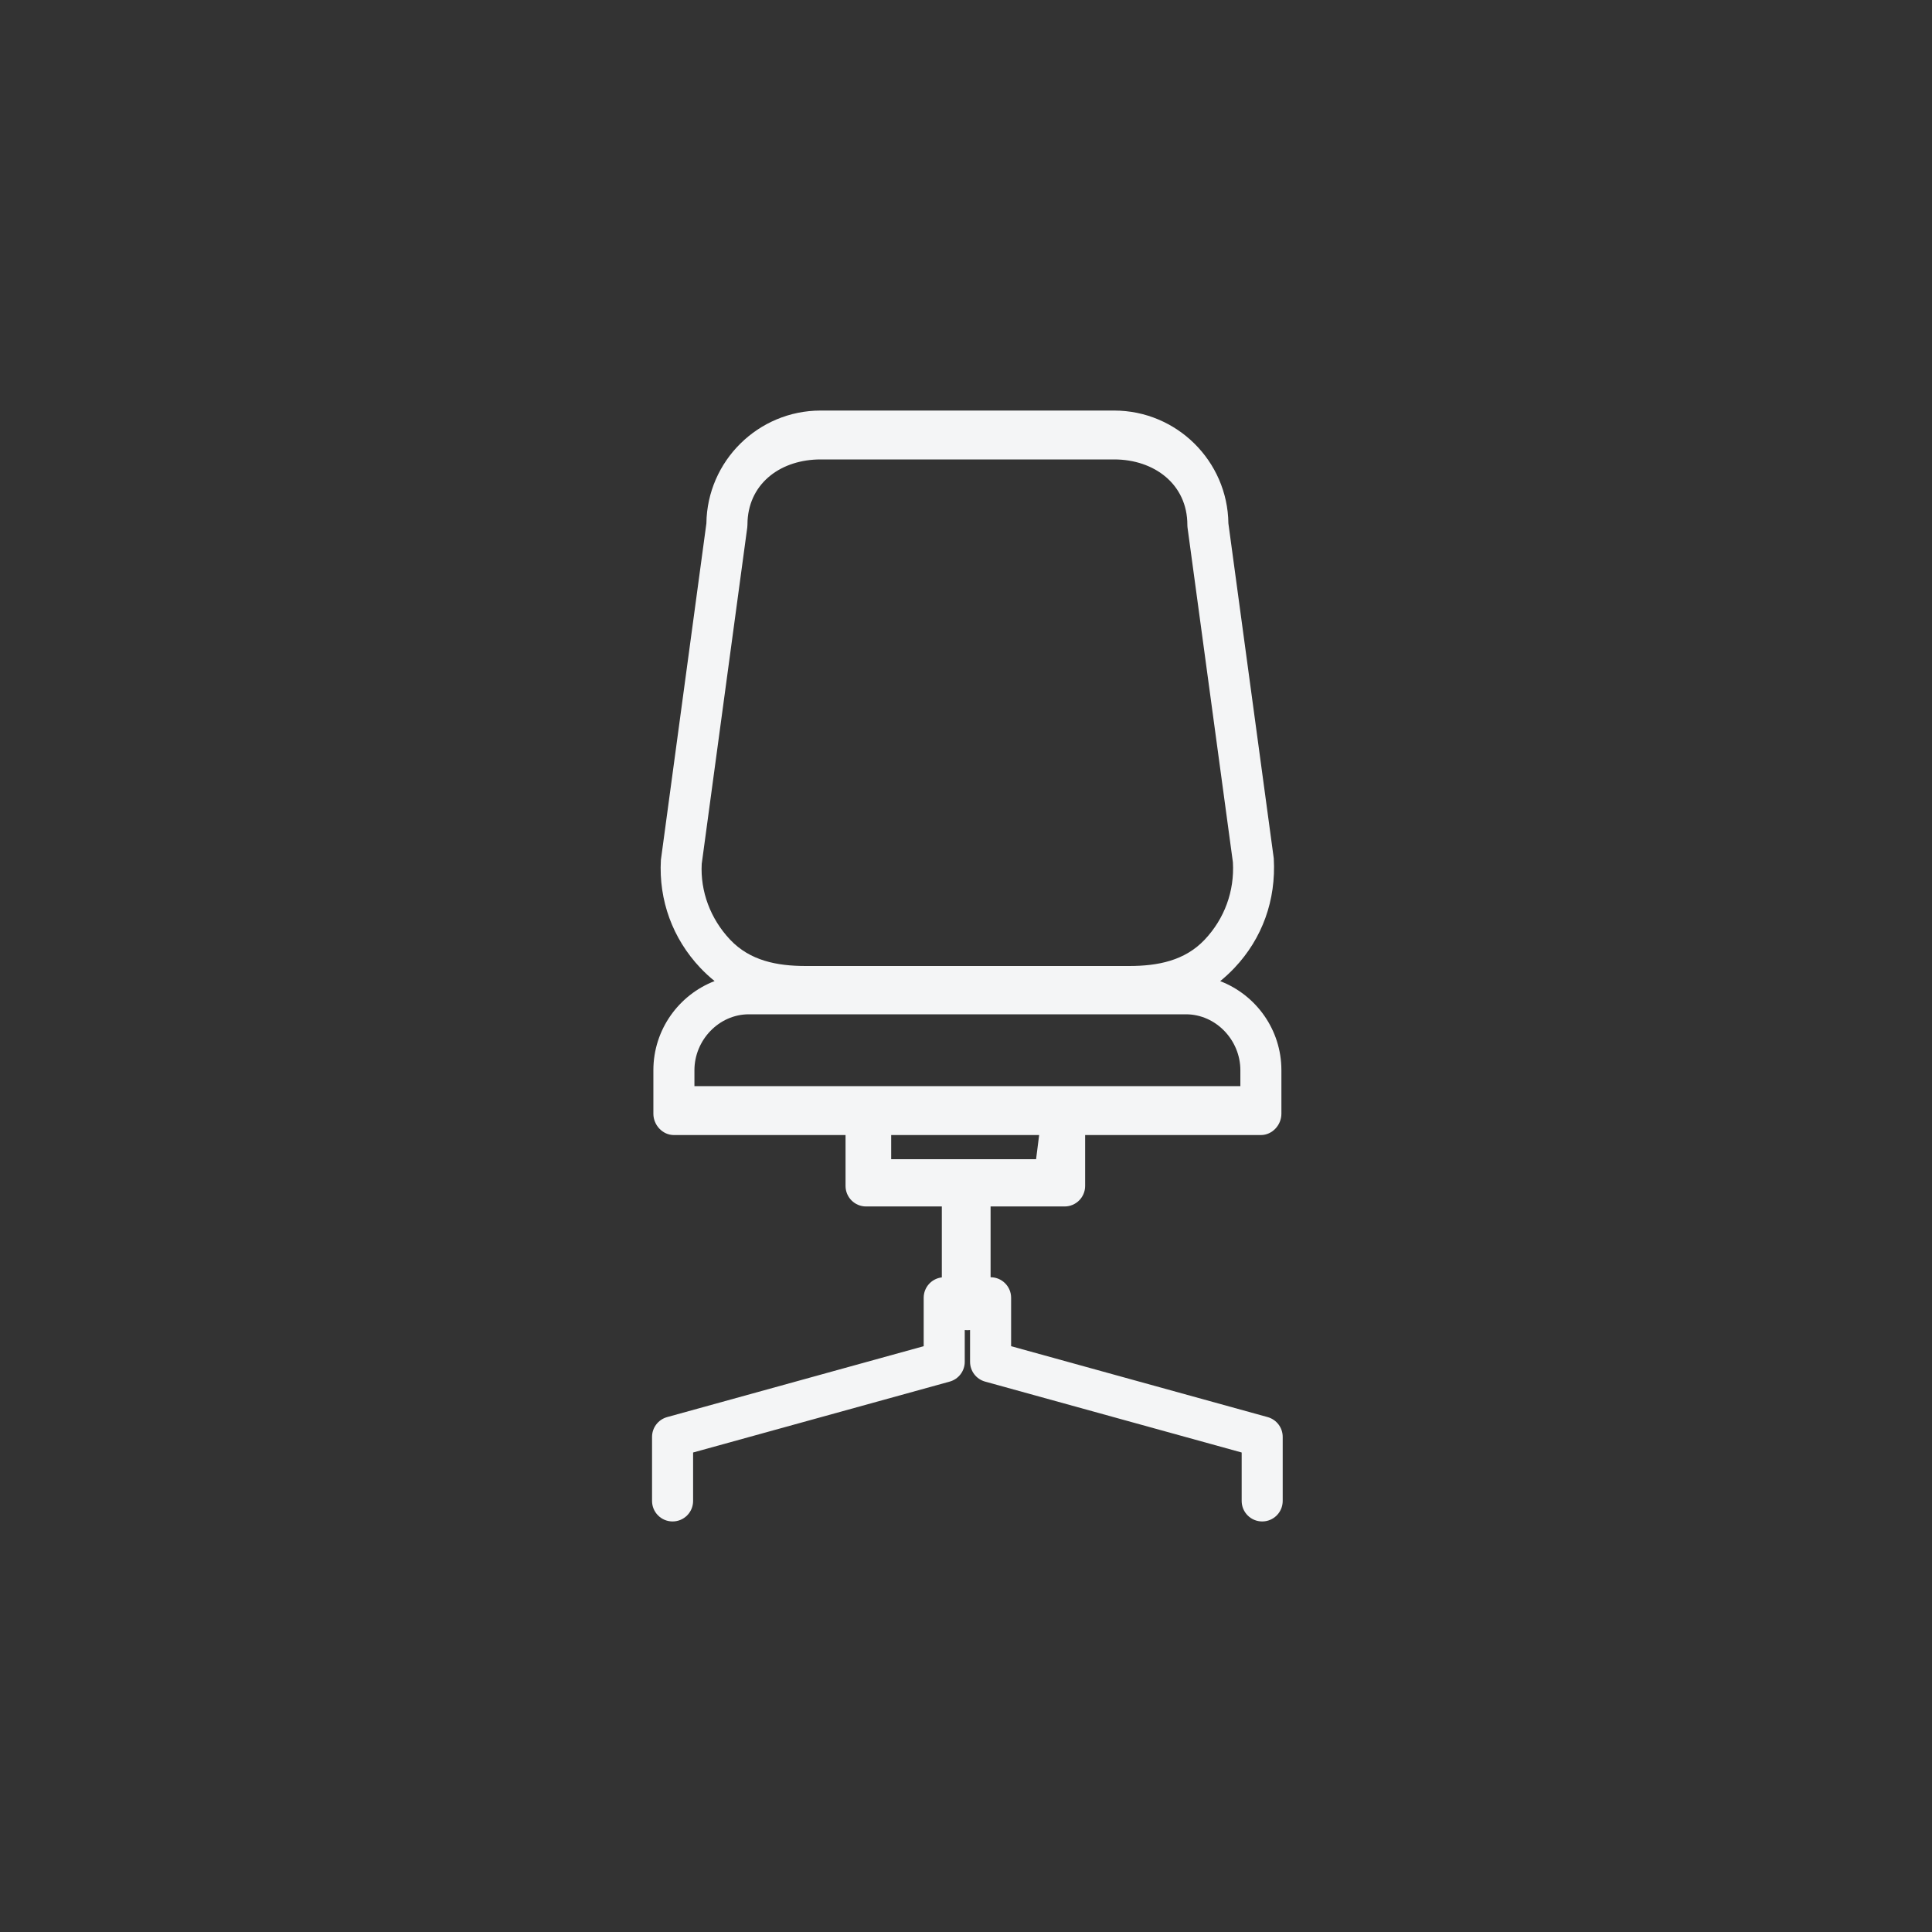 <svg xmlns="http://www.w3.org/2000/svg" width="80" height="80" viewBox="0 0 80 80">
    <rect x="0" y="0" width="80" height="80" fill="#333333" stroke="none"/>
    <path fill="#F4F5F6" fill-rule="evenodd" d="M46.132 17c2.59 0 4.701 2.09 4.733 4.672l1.879 13.872c.1 1.733-.479 3.319-1.626 4.533-.187.198-.385.38-.592.55 1.481.569 2.534 2.007 2.534 3.687v1.804c0 .47-.38.882-.85.882h-7.277v2.107c0 .469-.38.85-.85.85h-3.065v2.931c.469 0 .85.38.85.85v2.005l10.623 2.936c.368.102.623.437.623.819v2.652c0 .47-.38.85-.849.85-.47 0-.85-.38-.85-.85v-2.005l-10.624-2.936c-.368-.102-.623-.437-.623-.819v-1.317c-.036.005-.073.007-.11.007-.036 0-.073-.002-.11-.007v1.317c0 .382-.255.717-.623.819L28.7 60.145v2.005c0 .47-.38.85-.85.85-.469 0-.85-.38-.85-.85v-2.652c0-.382.256-.717.624-.819l10.624-2.936v-2.005c0-.437.328-.795.751-.844v-2.937h-3.137c-.47 0-.85-.381-.85-.85V47h-7.107c-.469 0-.85-.412-.85-.882v-1.804c0-1.68 1.054-3.119 2.535-3.69-.207-.166-.405-.35-.592-.547-1.147-1.214-1.726-2.8-1.632-4.467l1.884-13.938C29.283 19.09 31.394 17 33.983 17h12.149zm-3.103 30h-6.127v1h6l.127-1zm6.078-5H31.009c-1.243 0-2.254 1.071-2.254 2.314v.66h22.606v-.66c0-1.243-1.012-2.314-2.254-2.314zm-2.975-22.976H33.983c-1.612 0-2.935.94-3.028 2.531l-.005.178c0 .038-.003.076-.008.113l-1.885 13.925c-.062 1.13.354 2.268 1.176 3.139.822.87 1.935 1.09 3.133 1.09H46.75c1.198 0 2.31-.22 3.133-1.09.822-.871 1.238-2.009 1.169-3.205l-1.879-13.859-.005-.056-.002-.057c0-1.673-1.361-2.709-3.034-2.709z"/>
</svg>
